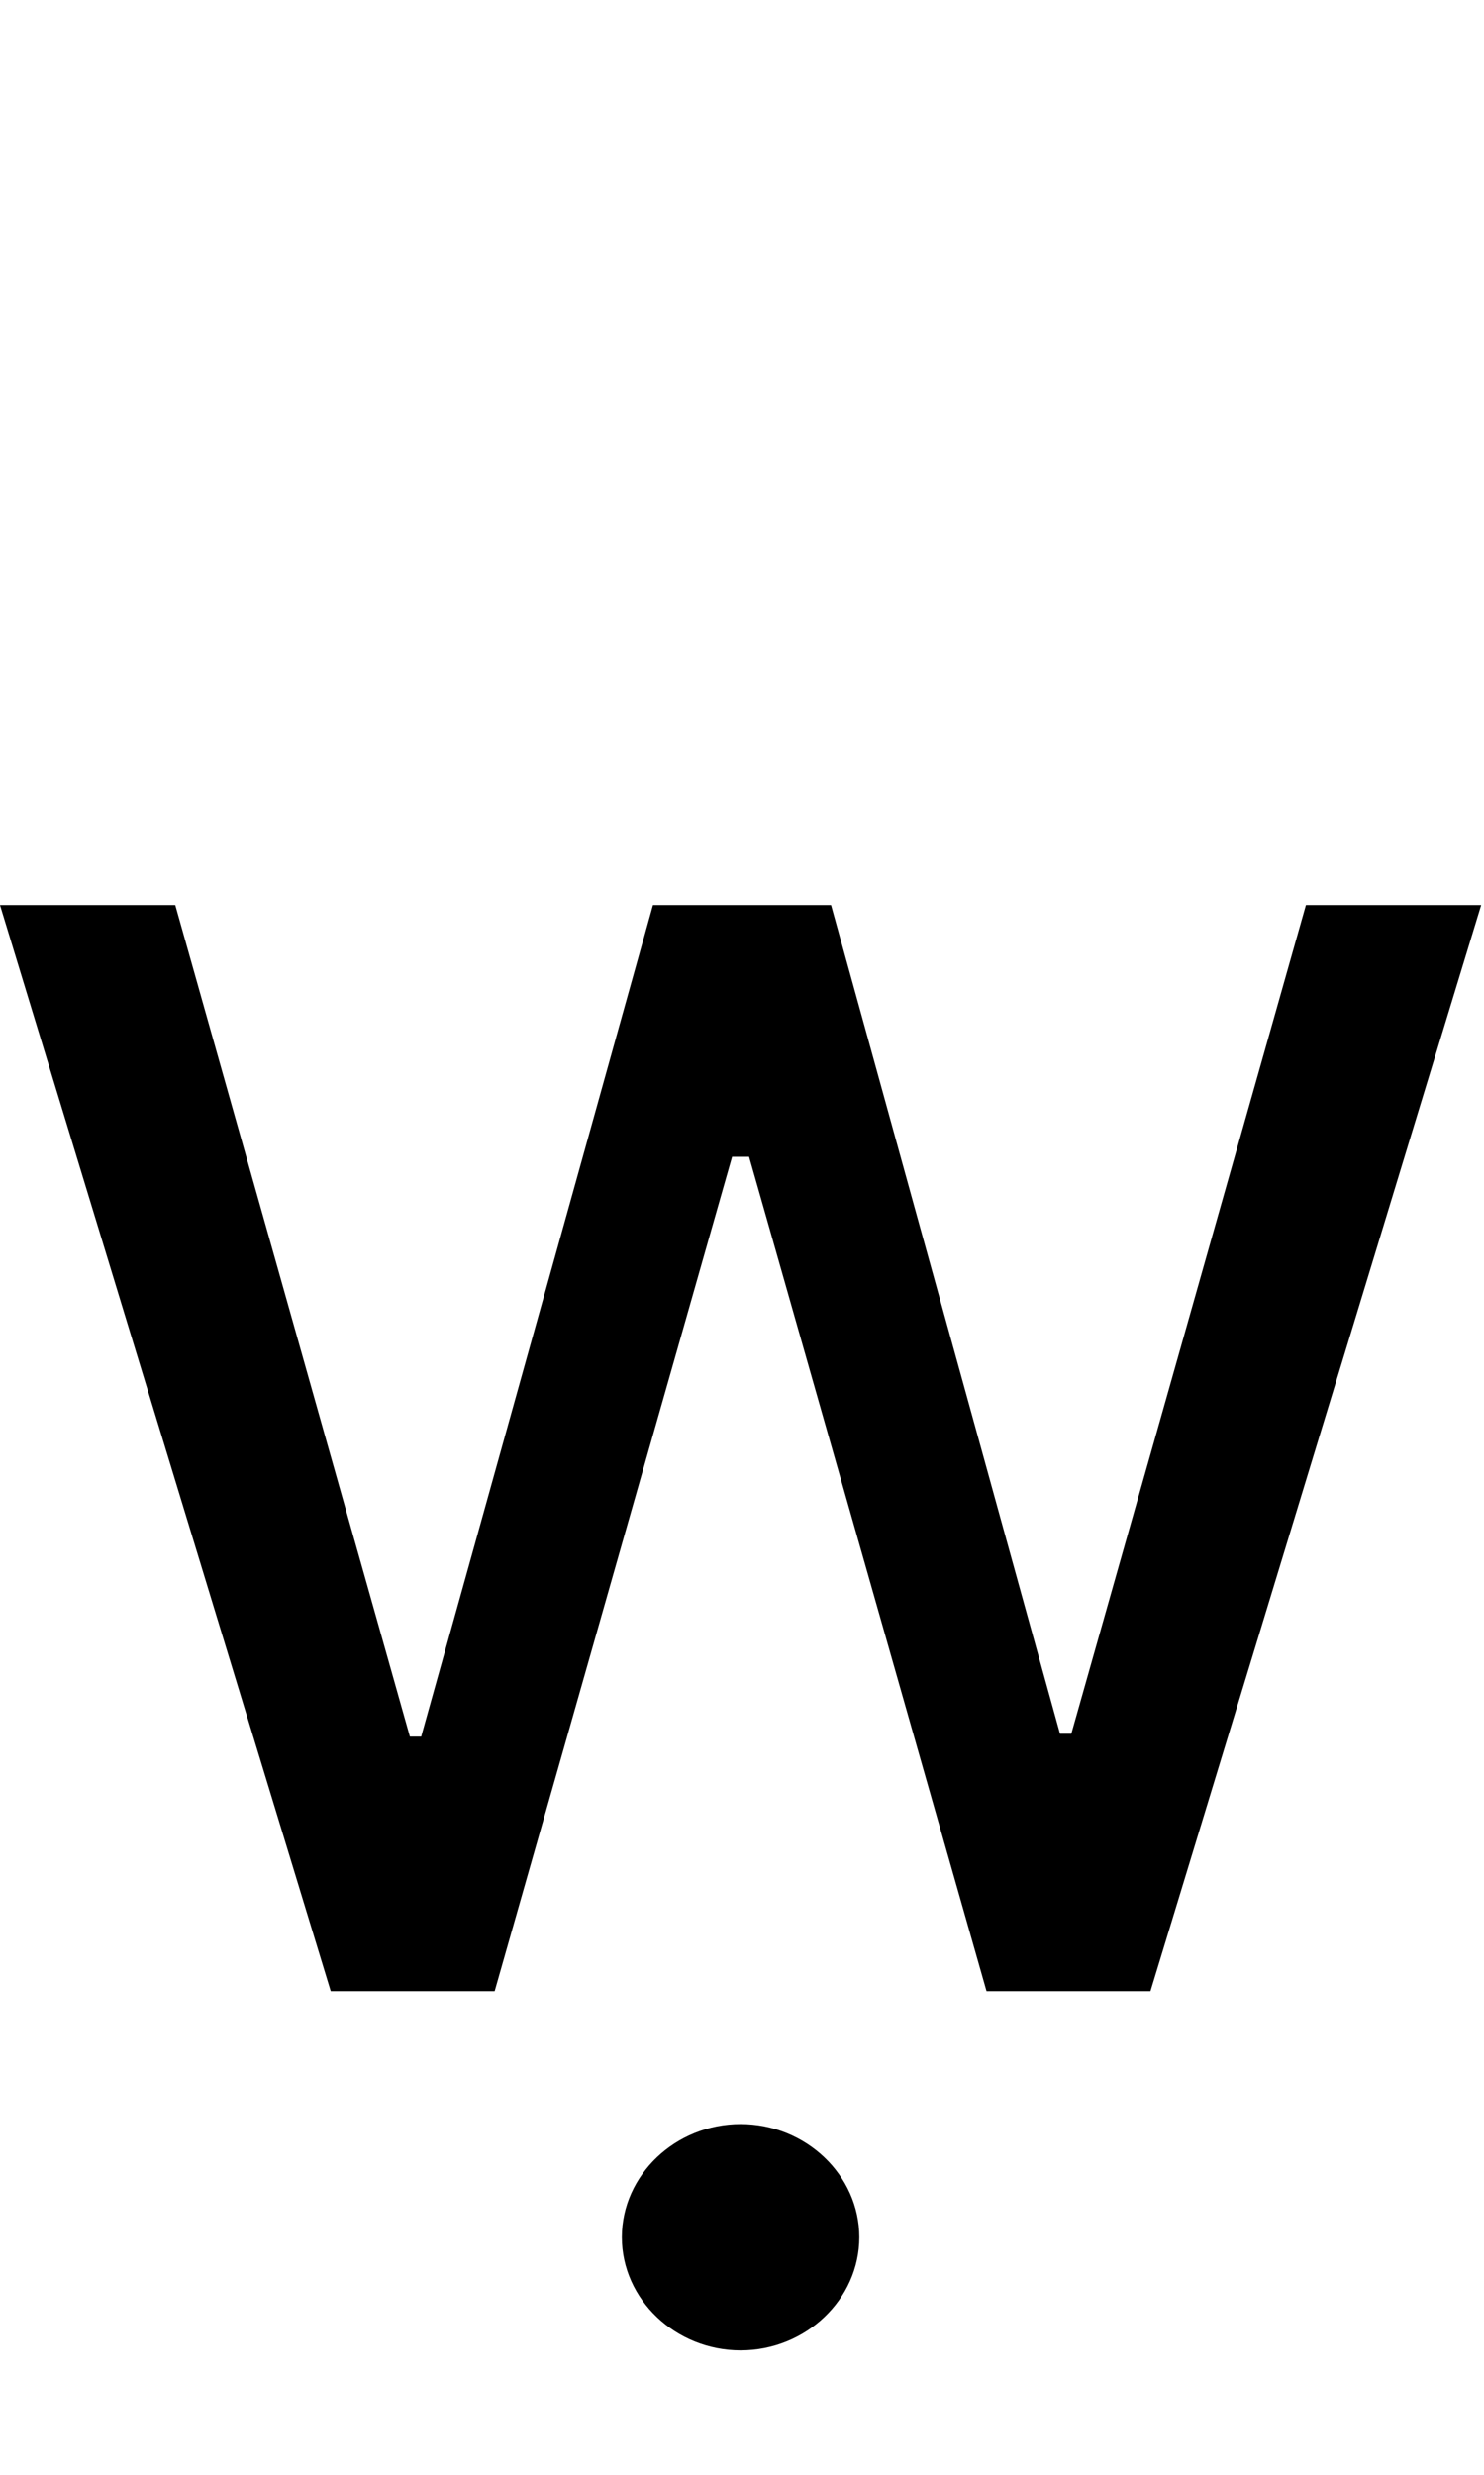 <svg id="svg-wdotbelow" xmlns="http://www.w3.org/2000/svg" width="210" height="350"><path d="M564 0H796L1132 -1180H1156L1492 0H1724L2192 -1536H1944L1612 -364H1596L1272 -1536H1020L692 -360H676L344 -1536H96ZM1144 508C1236 508 1312 436 1312 348C1312 260 1236 188 1144 188C1052 188 976 260 976 348C976 436 1052 508 1144 508Z" transform="translate(-9.6 281.6) scale(0.1)"/></svg>
